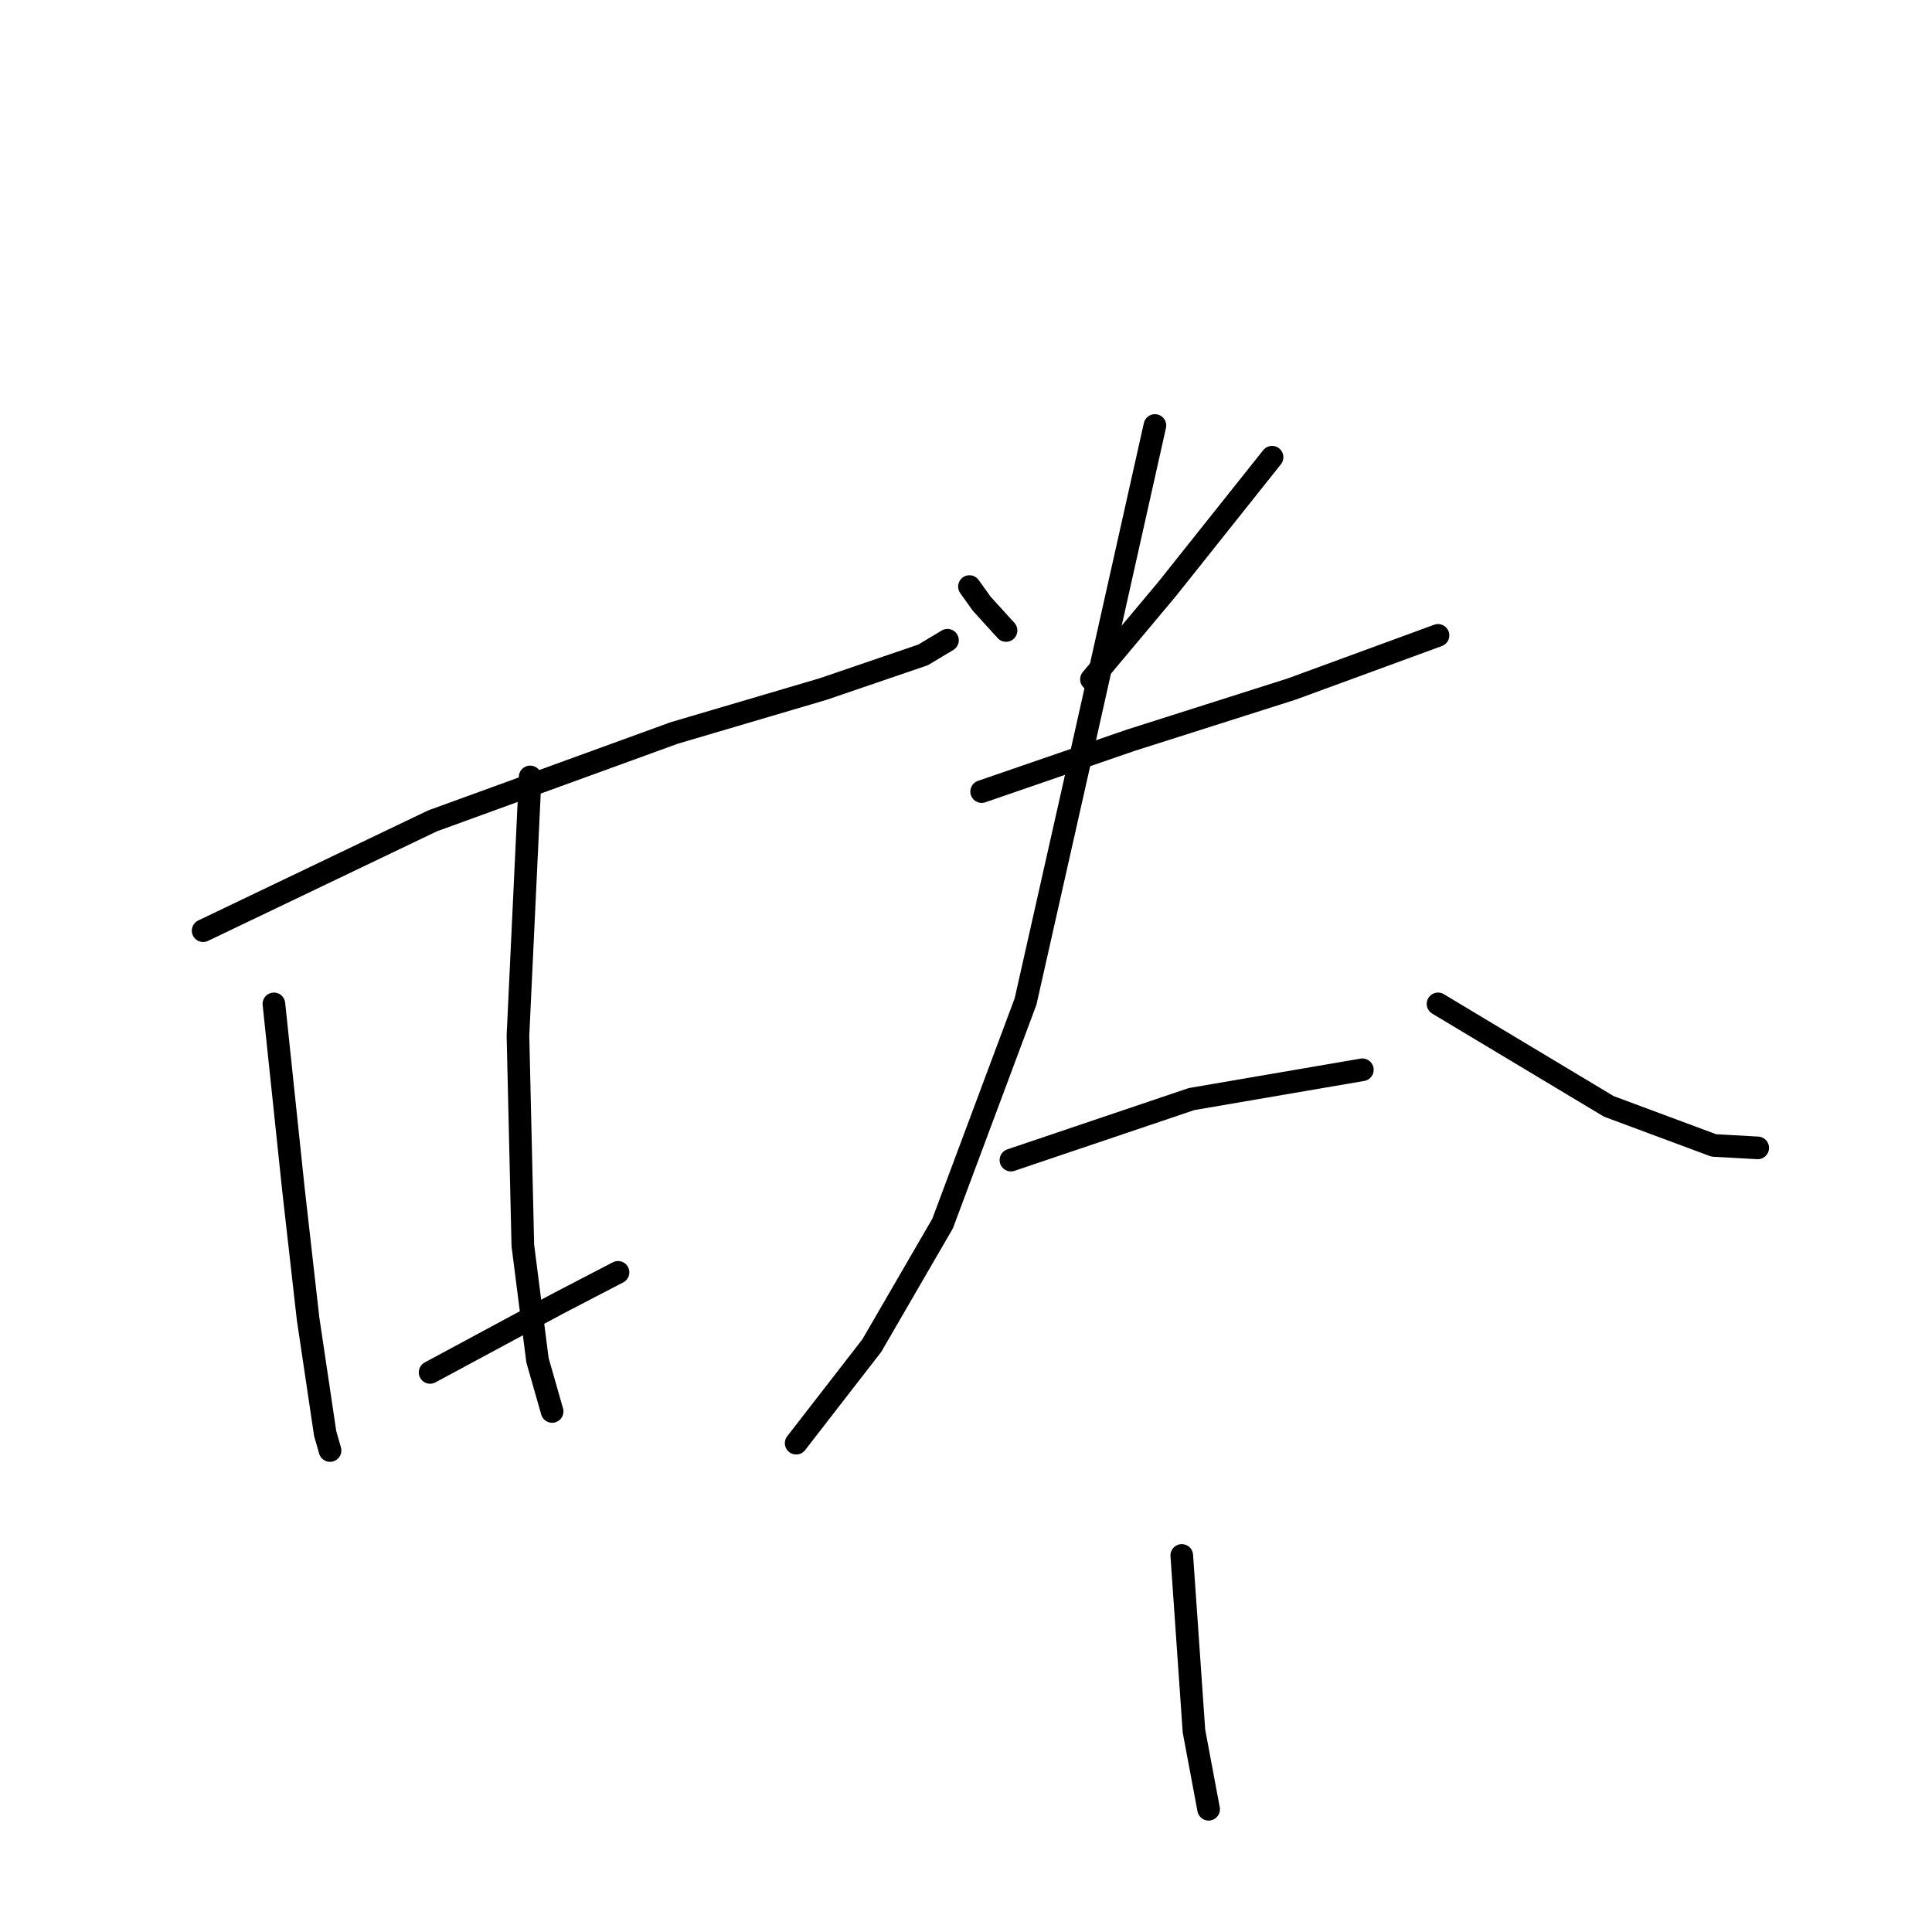<?xml version="1.0" standalone="no"?>
    <svg width="256" height="256" xmlns="http://www.w3.org/2000/svg" version="1.1">
    <polyline stroke="black" stroke-width="3" stroke-linecap="round" fill="transparent" stroke-linejoin="round" points="26.916 123.32 57.314 108.768 89.328 97.126 109.054 91.305 122.312 86.778 125.546 84.838 125.546 84.838 " />
        <polyline stroke="black" stroke-width="3" stroke-linecap="round" fill="transparent" stroke-linejoin="round" points="36.294 133.021 38.881 157.597 40.822 174.736 43.085 189.935 43.732 192.199 43.732 192.199 " />
        <polyline stroke="black" stroke-width="3" stroke-linecap="round" fill="transparent" stroke-linejoin="round" points="70.249 102.947 68.632 137.225 69.279 165.035 71.219 180.234 73.159 187.025 73.159 187.025 " />
        <polyline stroke="black" stroke-width="3" stroke-linecap="round" fill="transparent" stroke-linejoin="round" points="56.99 181.851 73.806 172.796 81.89 168.592 81.89 168.592 " />
        <polyline stroke="black" stroke-width="3" stroke-linecap="round" fill="transparent" stroke-linejoin="round" points="128.457 77.723 130.074 79.987 133.307 83.544 133.307 83.544 " />
        <polyline stroke="black" stroke-width="3" stroke-linecap="round" fill="transparent" stroke-linejoin="round" points="168.555 60.584 154.65 78.047 144.625 90.012 144.625 90.012 " />
        <polyline stroke="black" stroke-width="3" stroke-linecap="round" fill="transparent" stroke-linejoin="round" points="130.074 104.887 149.799 98.096 171.142 91.305 190.545 84.191 190.545 84.191 " />
        <polyline stroke="black" stroke-width="3" stroke-linecap="round" fill="transparent" stroke-linejoin="round" points="153.033 56.381 143.979 96.803 135.894 132.697 124.9 162.125 115.522 178.294 105.497 191.229 105.497 191.229 " />
        <polyline stroke="black" stroke-width="3" stroke-linecap="round" fill="transparent" stroke-linejoin="round" points="190.545 133.021 213.181 146.603 227.087 151.777 232.907 152.1 232.907 152.1 " />
        <polyline stroke="black" stroke-width="3" stroke-linecap="round" fill="transparent" stroke-linejoin="round" points="133.954 153.717 157.884 145.633 180.52 141.752 180.52 141.752 " />
        <polyline stroke="black" stroke-width="3" stroke-linecap="round" fill="transparent" stroke-linejoin="round" points="156.59 206.104 158.207 229.387 160.148 239.735 160.148 239.735 " />
        </svg>